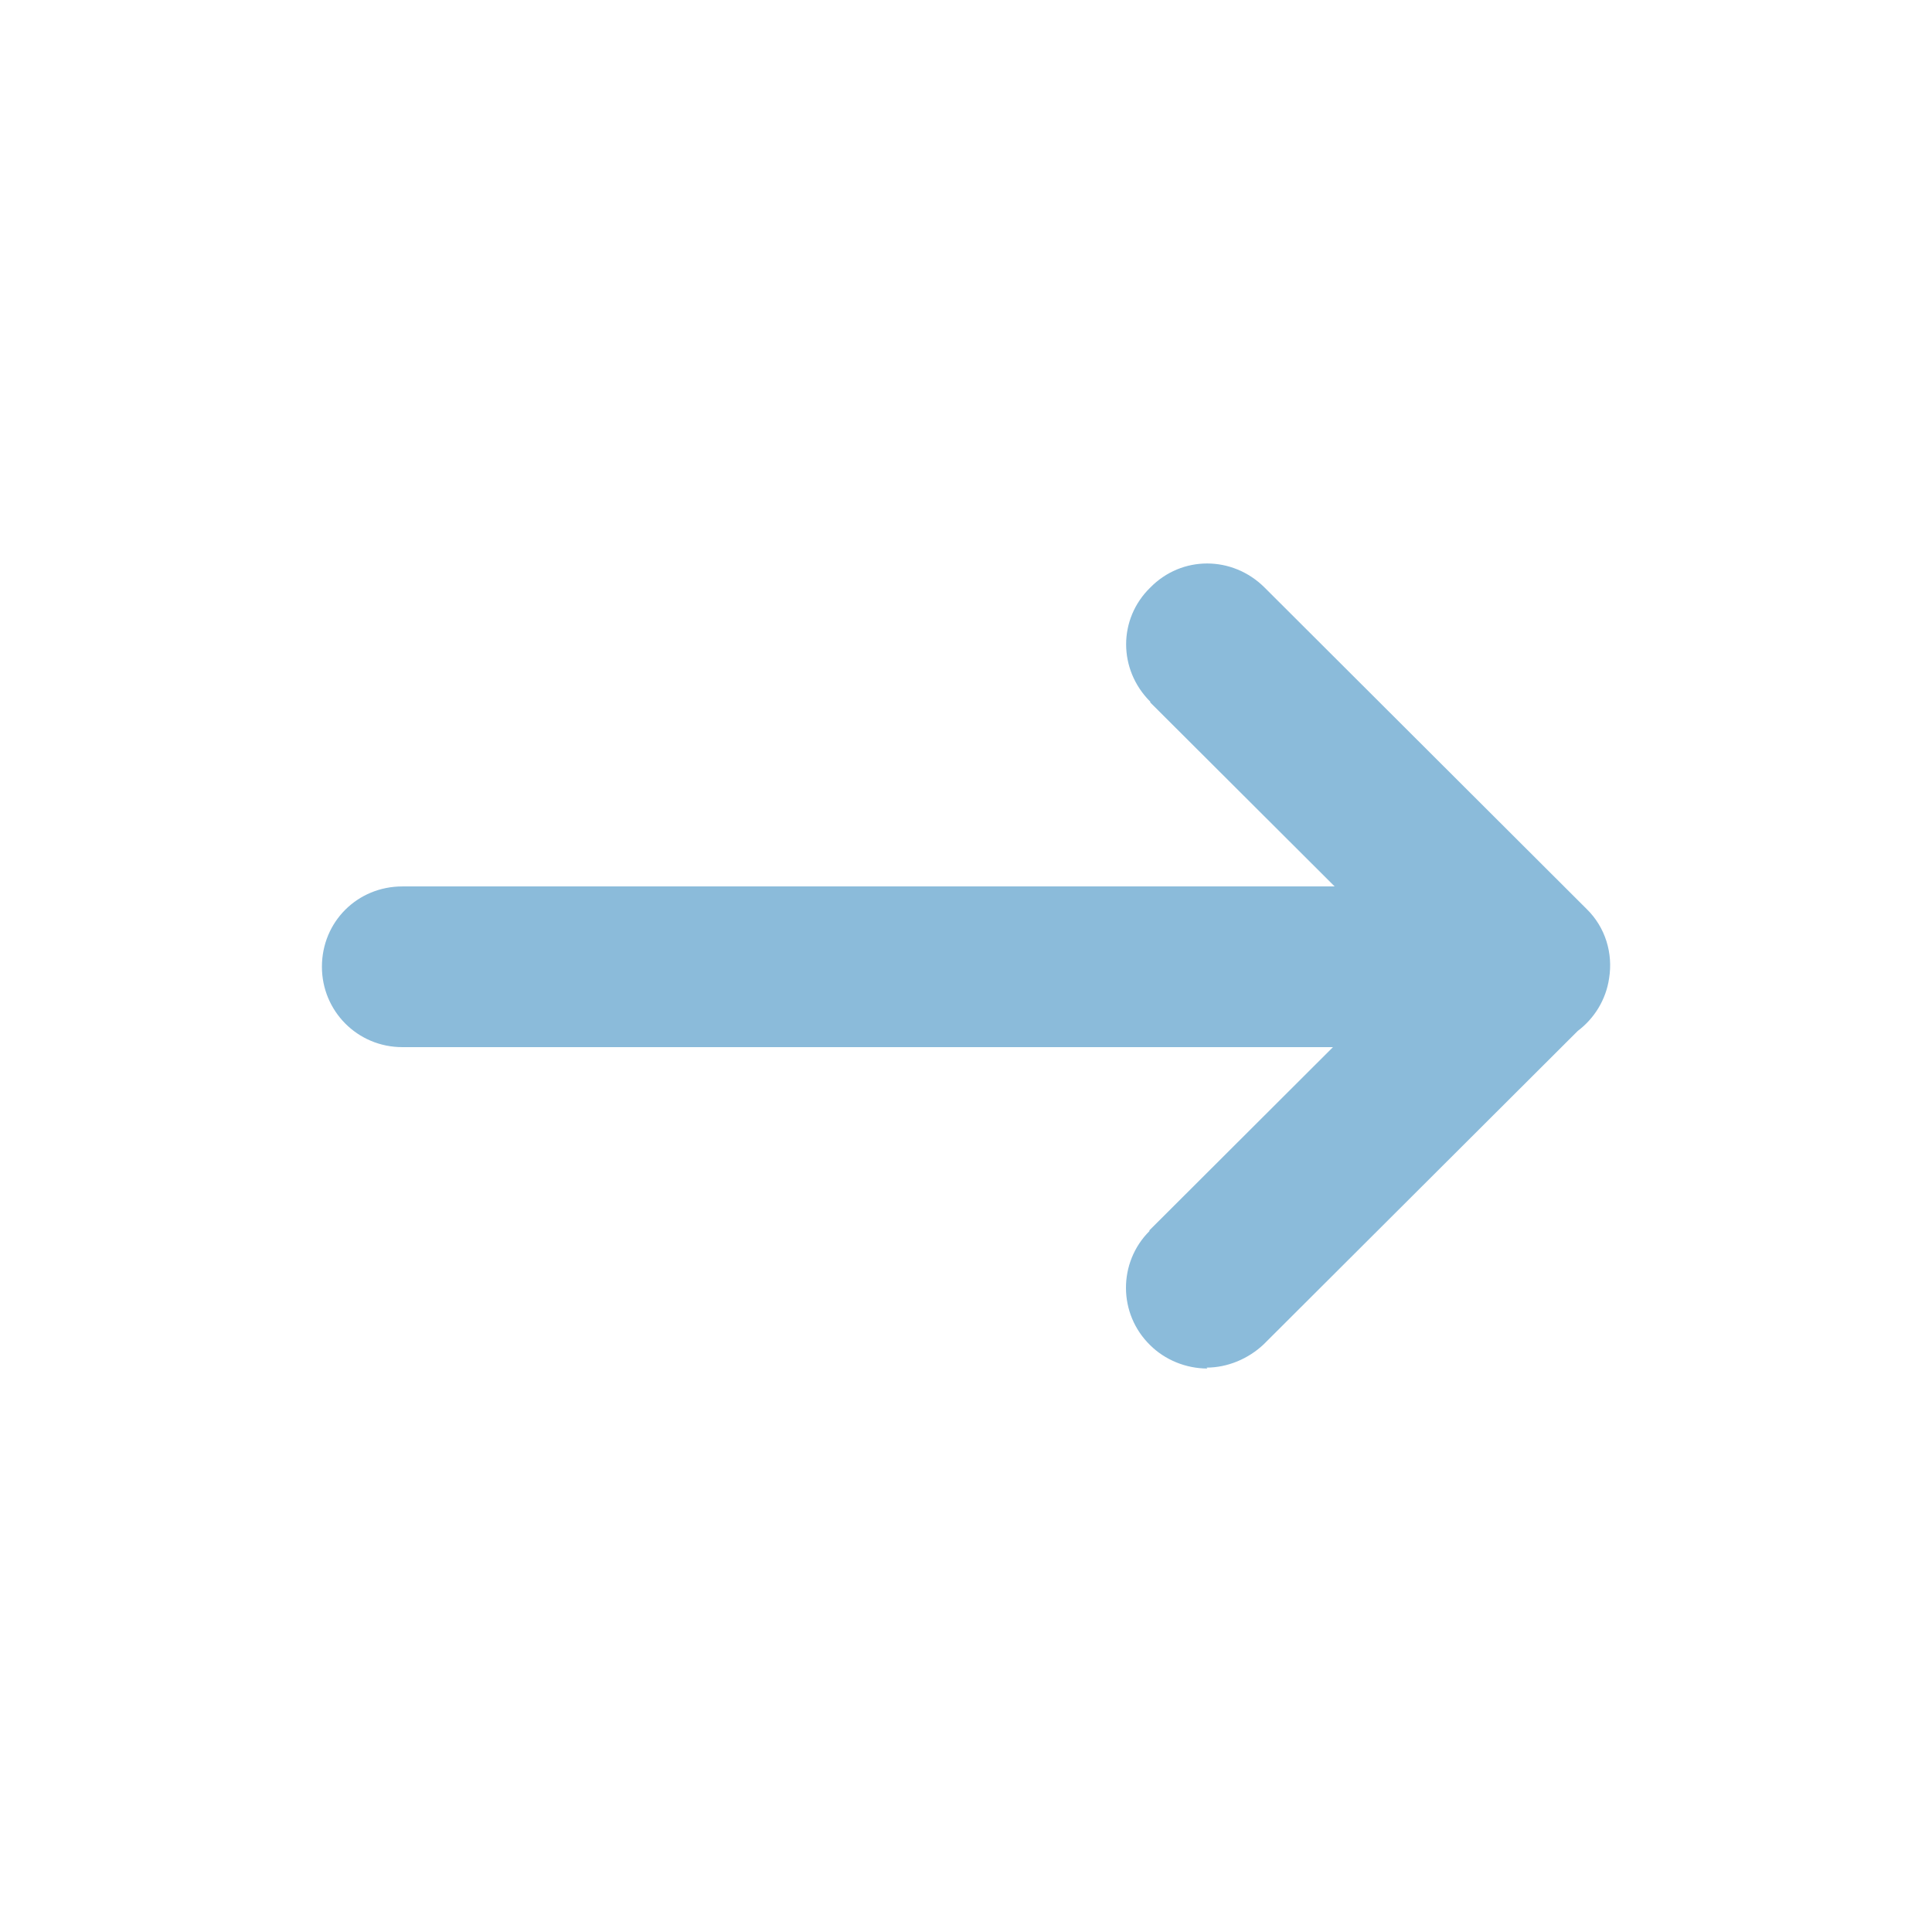 <svg width="32" height="32" viewBox="0 0 32 32" fill="none" xmlns="http://www.w3.org/2000/svg">
<path fill-rule="evenodd" clip-rule="evenodd" d="M22.106 14.682L19.052 11.635V11.622C18.519 11.09 18.519 10.251 19.052 9.732C19.572 9.2 20.412 9.2 20.946 9.732L26.279 15.055C26.593 15.361 26.718 15.793 26.652 16.202C26.601 16.557 26.407 16.869 26.132 17.076L20.931 22.266C20.678 22.506 20.331 22.652 19.985 22.652L19.998 22.667C19.638 22.667 19.291 22.52 19.051 22.281C18.518 21.762 18.518 20.91 19.038 20.391V20.378L22.078 17.344H6.665C5.919 17.344 5.332 16.745 5.332 16.013C5.332 15.268 5.919 14.682 6.665 14.682H22.106Z" fill="#8BBBDA"/>
</svg>

